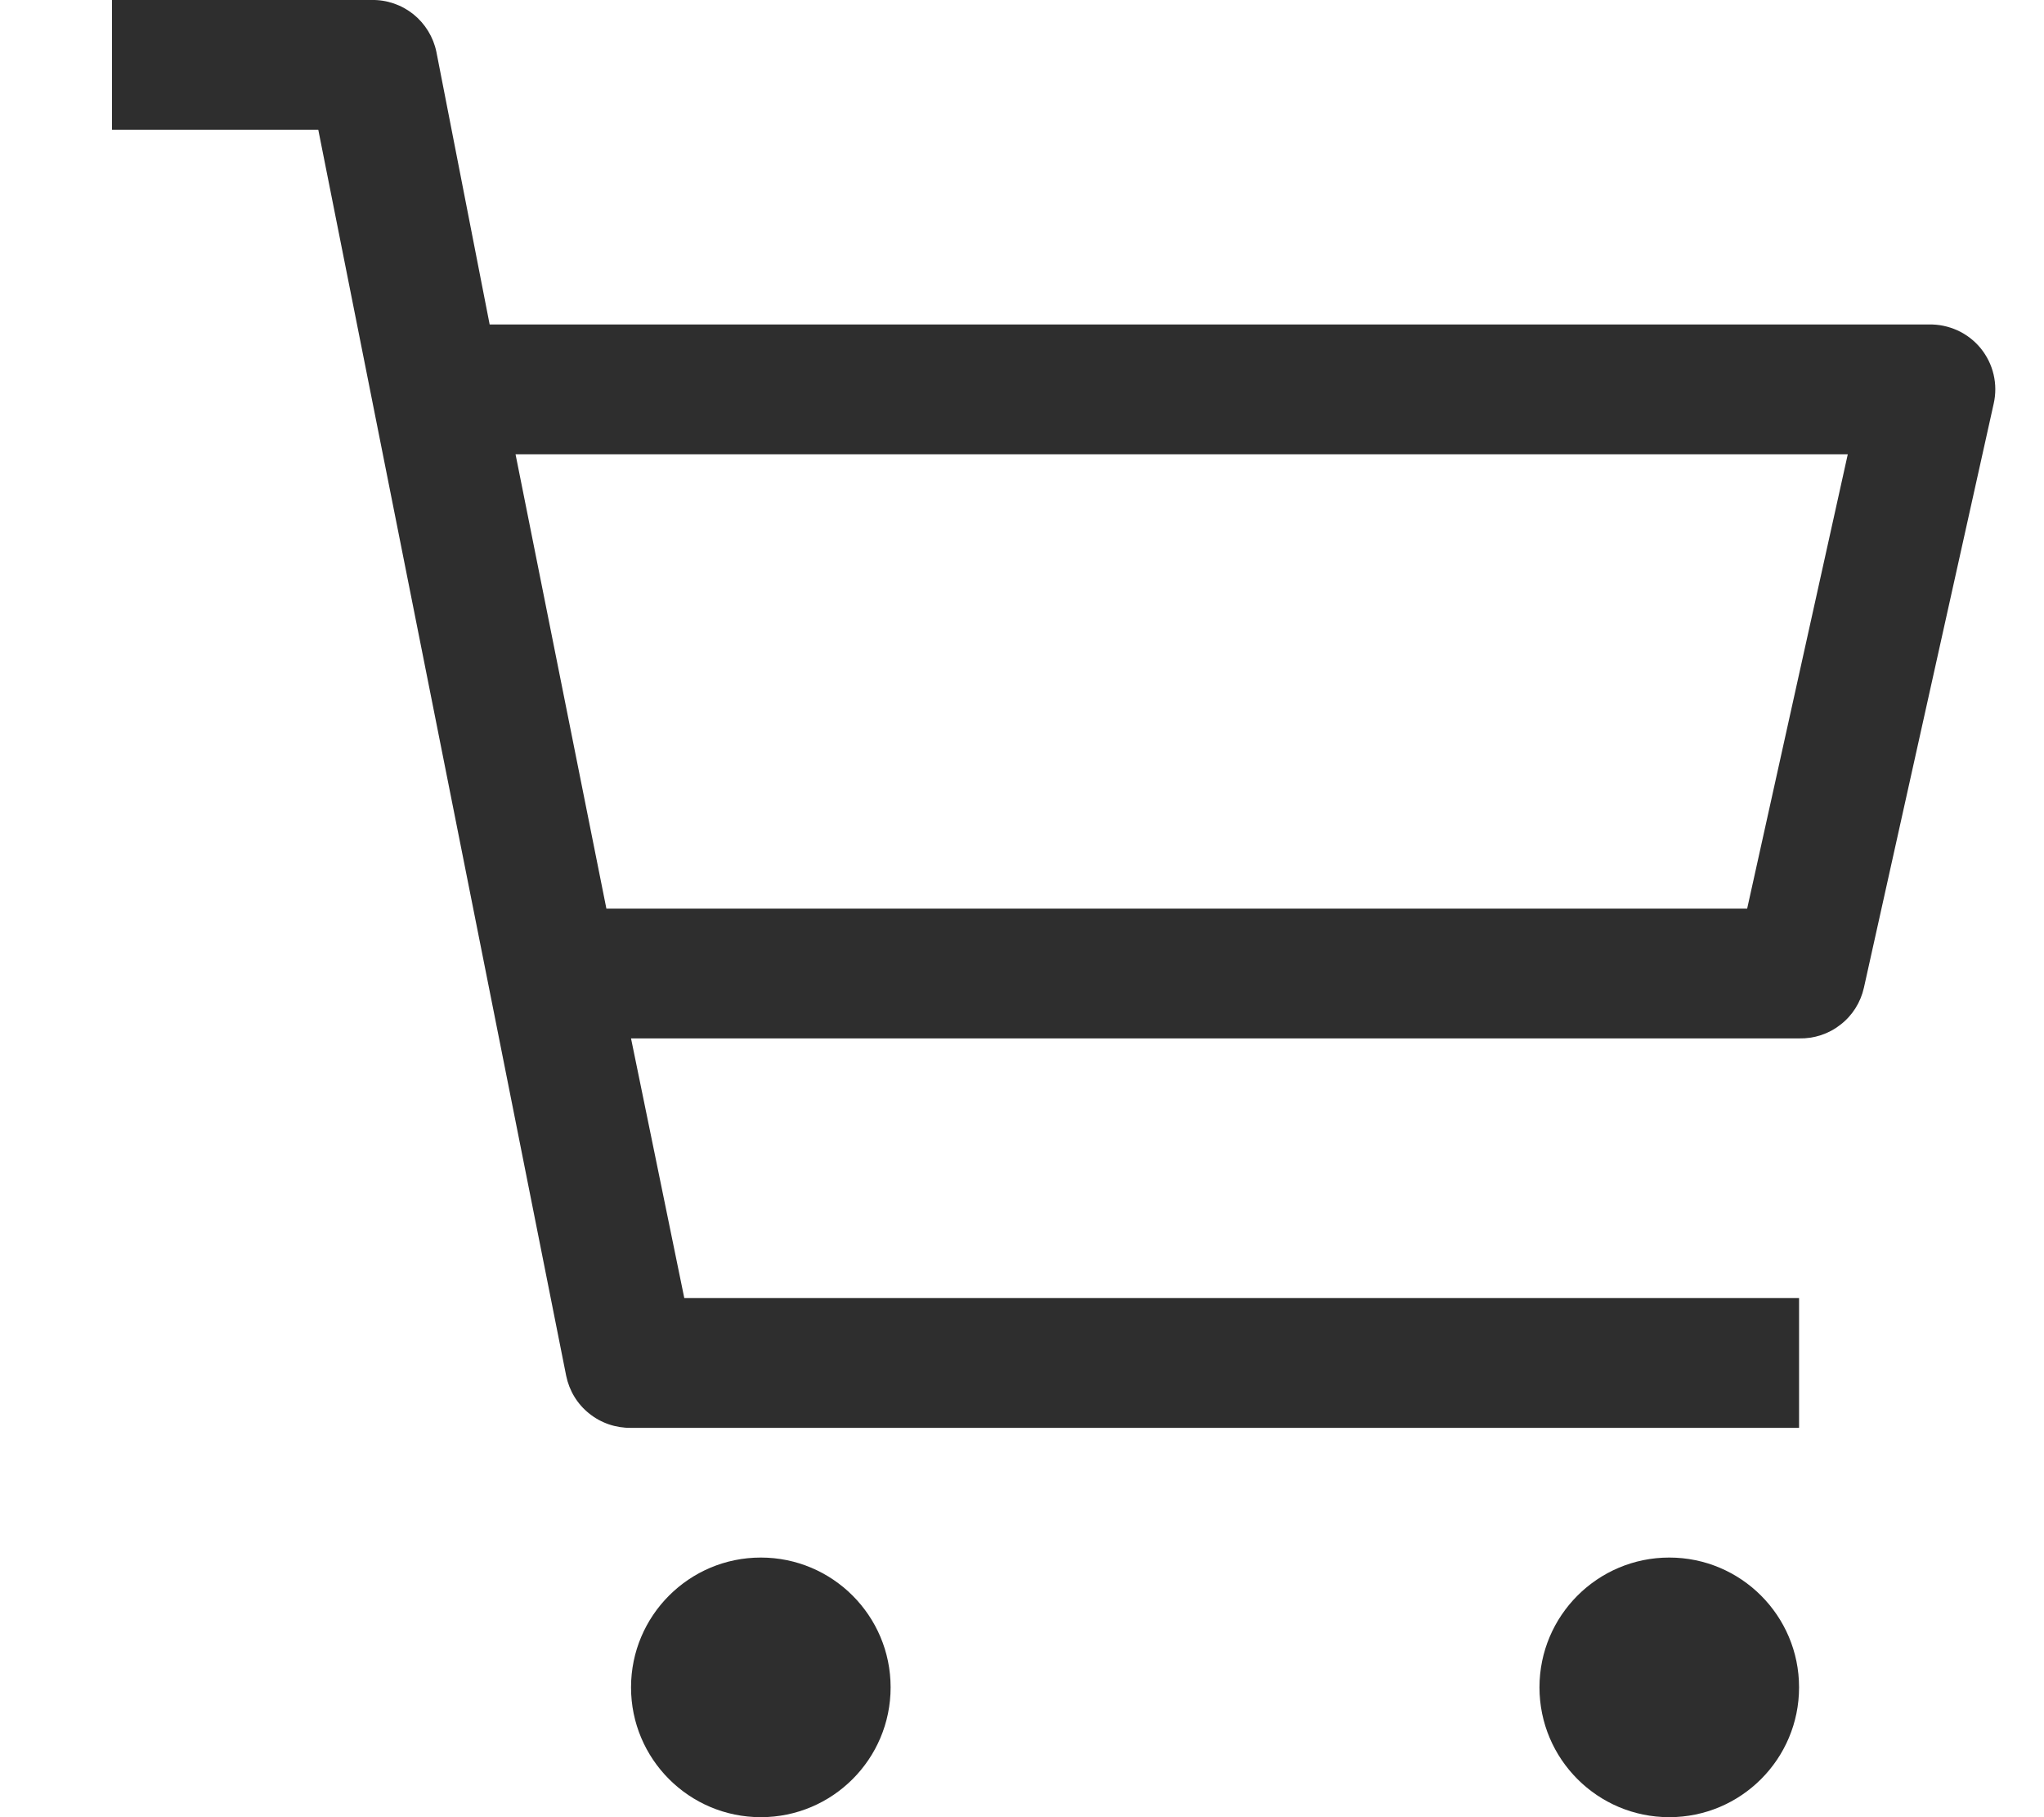 <svg width="18" height="16" viewBox="0 0 18 16" fill="none" xmlns="http://www.w3.org/2000/svg">
<path d="M6.7 16C7.331 16 7.843 15.488 7.843 14.857C7.843 14.226 7.331 13.714 6.7 13.714C6.069 13.714 5.557 14.226 5.557 14.857C5.557 15.488 6.069 16 6.7 16Z" fill="#2E2E2E"/>
<path d="M14.7 16C15.331 16 15.843 15.488 15.843 14.857C15.843 14.226 15.331 13.714 14.7 13.714C14.069 13.714 13.557 14.226 13.557 14.857C13.557 15.488 14.069 16 14.7 16Z" fill="#2E2E2E"/>
<path d="M16.986 2.857H4.312L3.843 0.457C3.816 0.326 3.744 0.209 3.64 0.125C3.536 0.042 3.405 -0.003 3.272 0H0.986V1.143H2.803L4.986 12.114C5.013 12.245 5.084 12.363 5.189 12.446C5.293 12.53 5.424 12.574 5.557 12.572H15.843V11.429H6.026L5.557 9.143H15.843C15.975 9.146 16.104 9.104 16.208 9.022C16.313 8.941 16.385 8.826 16.414 8.697L17.557 3.554C17.576 3.47 17.576 3.382 17.556 3.297C17.536 3.212 17.497 3.134 17.442 3.066C17.387 2.999 17.317 2.945 17.238 2.909C17.159 2.873 17.073 2.855 16.986 2.857ZM15.386 8H5.34L4.54 4H16.272L15.386 8Z" fill="#2E2E2E"/>
</svg>
